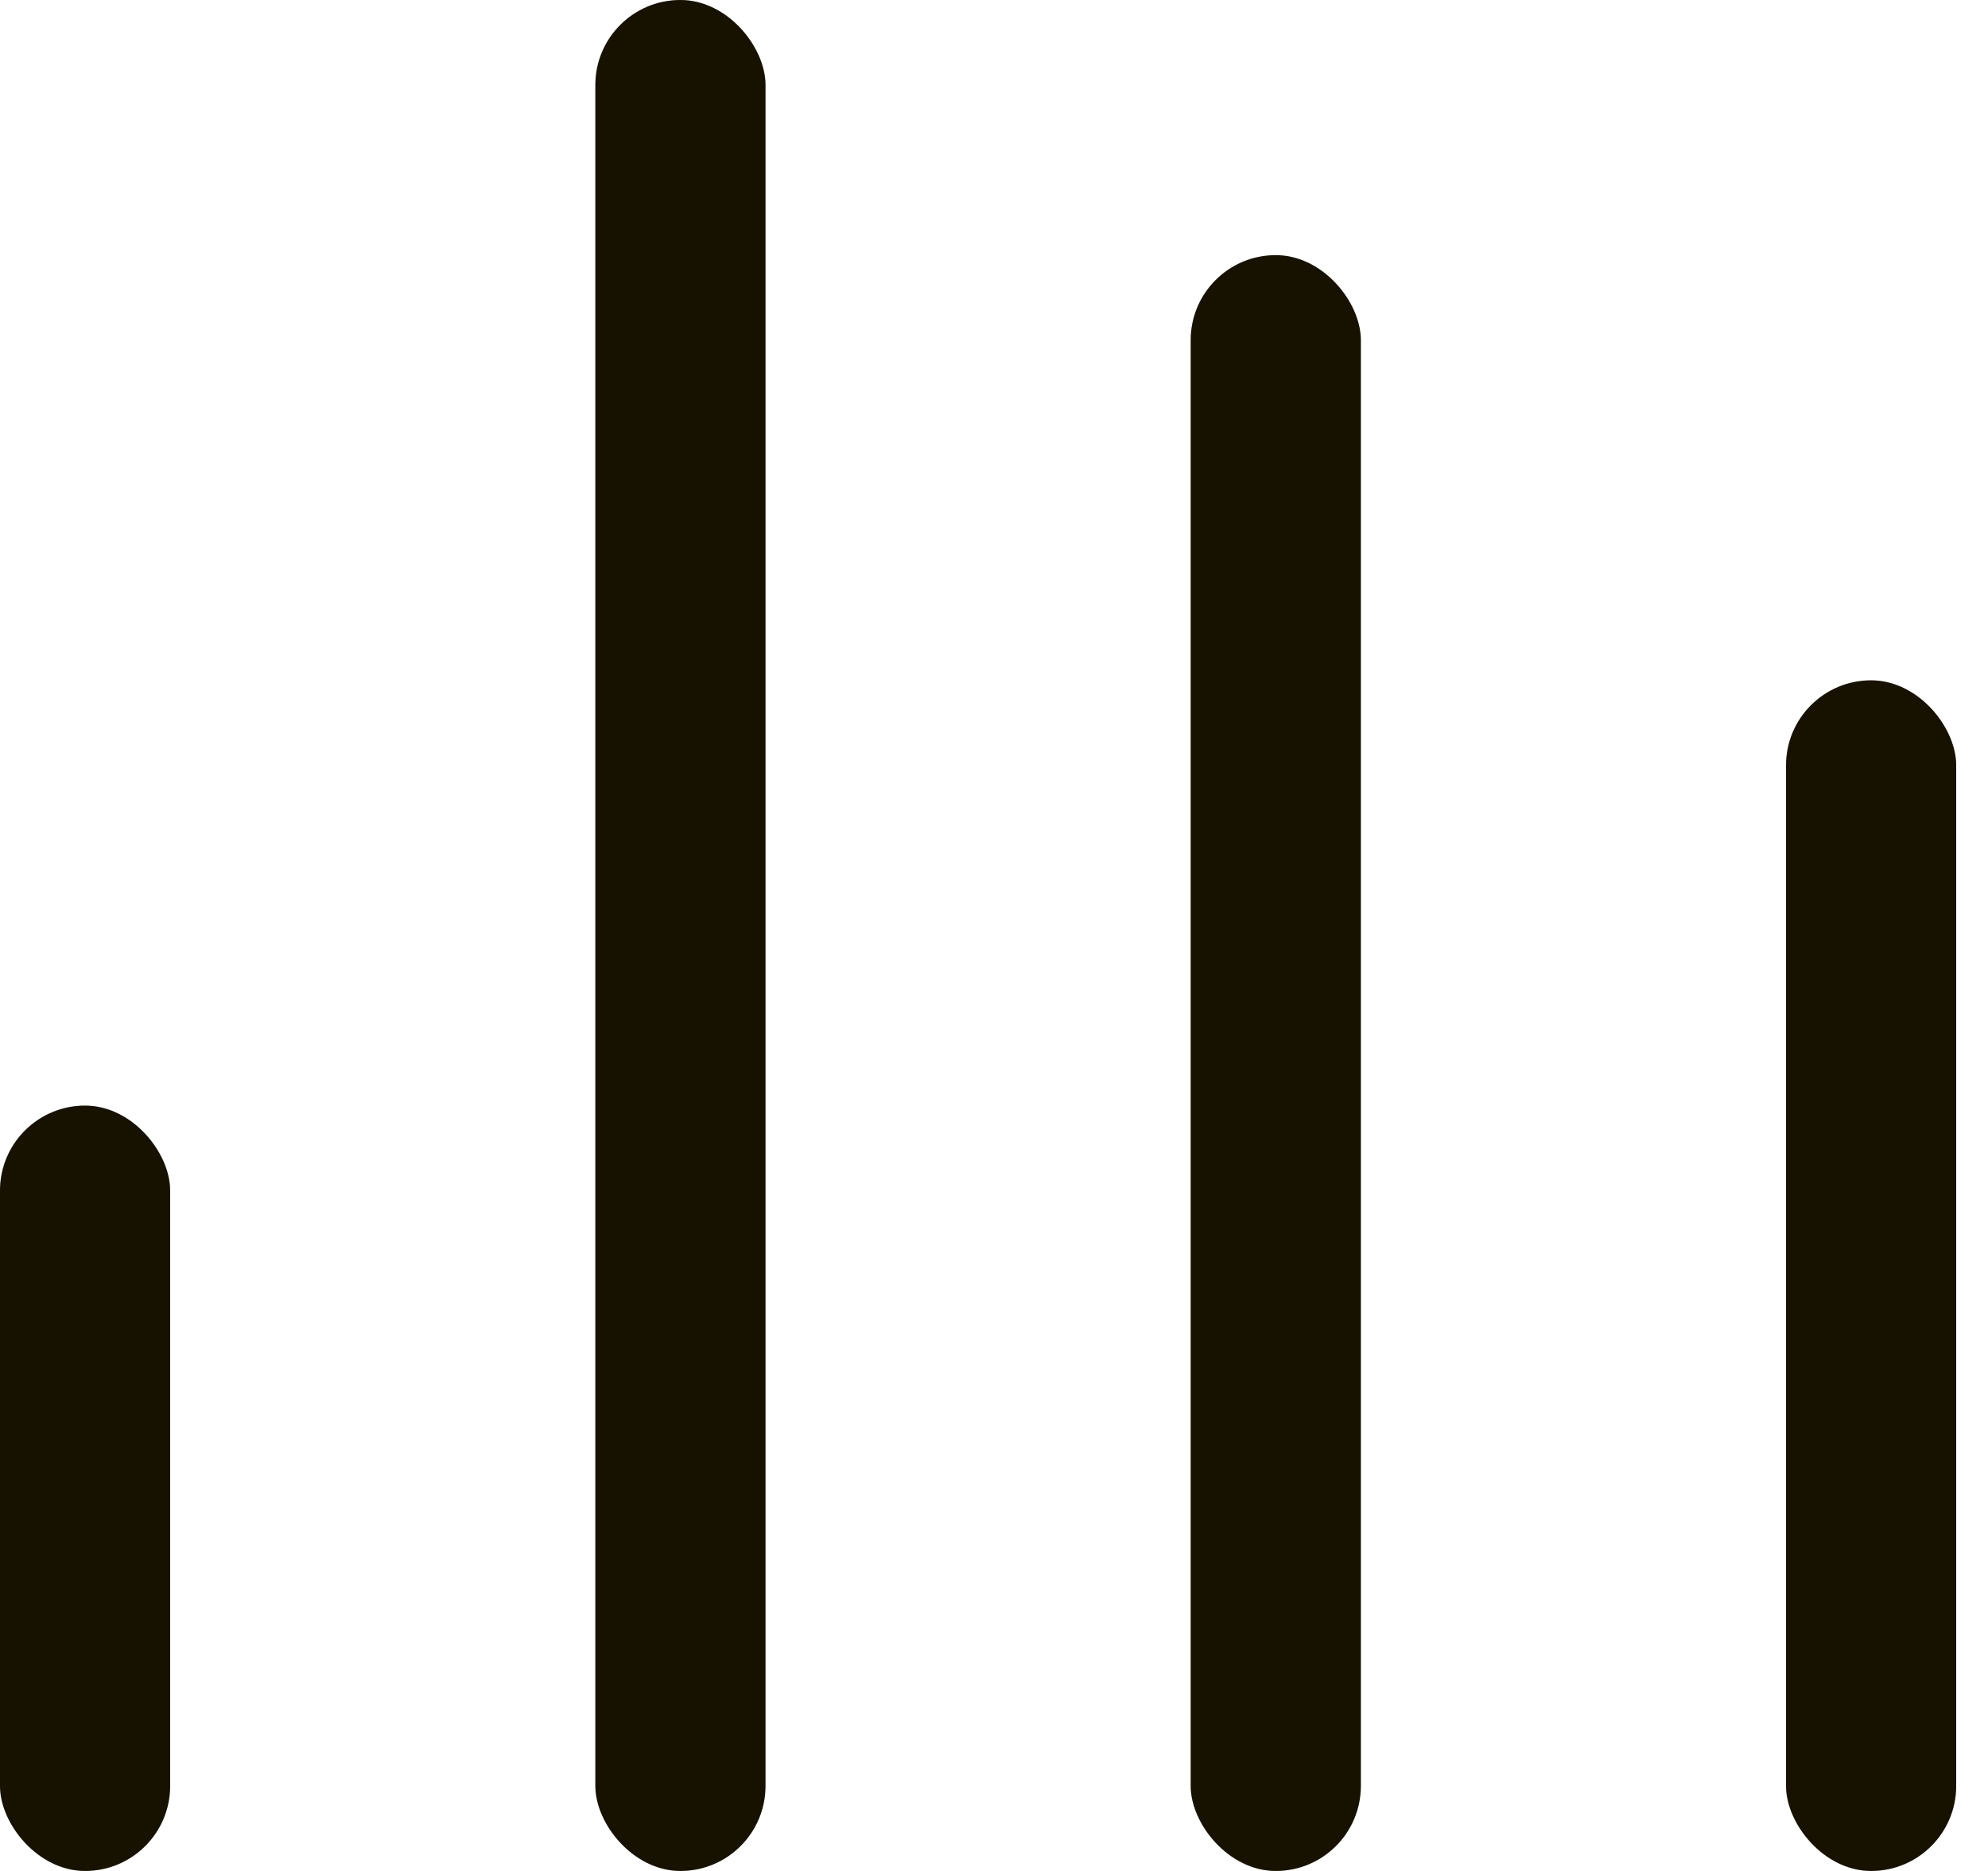 <svg width="17" height="16" fill="none" xmlns="http://www.w3.org/2000/svg"><rect y="9.455" width="1.455" height="6.545" rx=".727" fill="#1D1700"/><rect y="9.455" width="1.455" height="6.545" rx=".727" fill="#000" fill-opacity=".2"/><rect x="15.273" y="5.818" width="1.455" height="10.182" rx=".727" fill="#1D1700"/><rect x="15.273" y="5.818" width="1.455" height="10.182" rx=".727" fill="#000" fill-opacity=".2"/><rect x="10.182" y="2.182" width="1.455" height="13.818" rx=".727" fill="#1D1700"/><rect x="10.182" y="2.182" width="1.455" height="13.818" rx=".727" fill="#000" fill-opacity=".2"/><rect x="5.091" width="1.455" height="16" rx=".727" fill="#1D1700"/><rect x="5.091" width="1.455" height="16" rx=".727" fill="#000" fill-opacity=".2"/></svg>